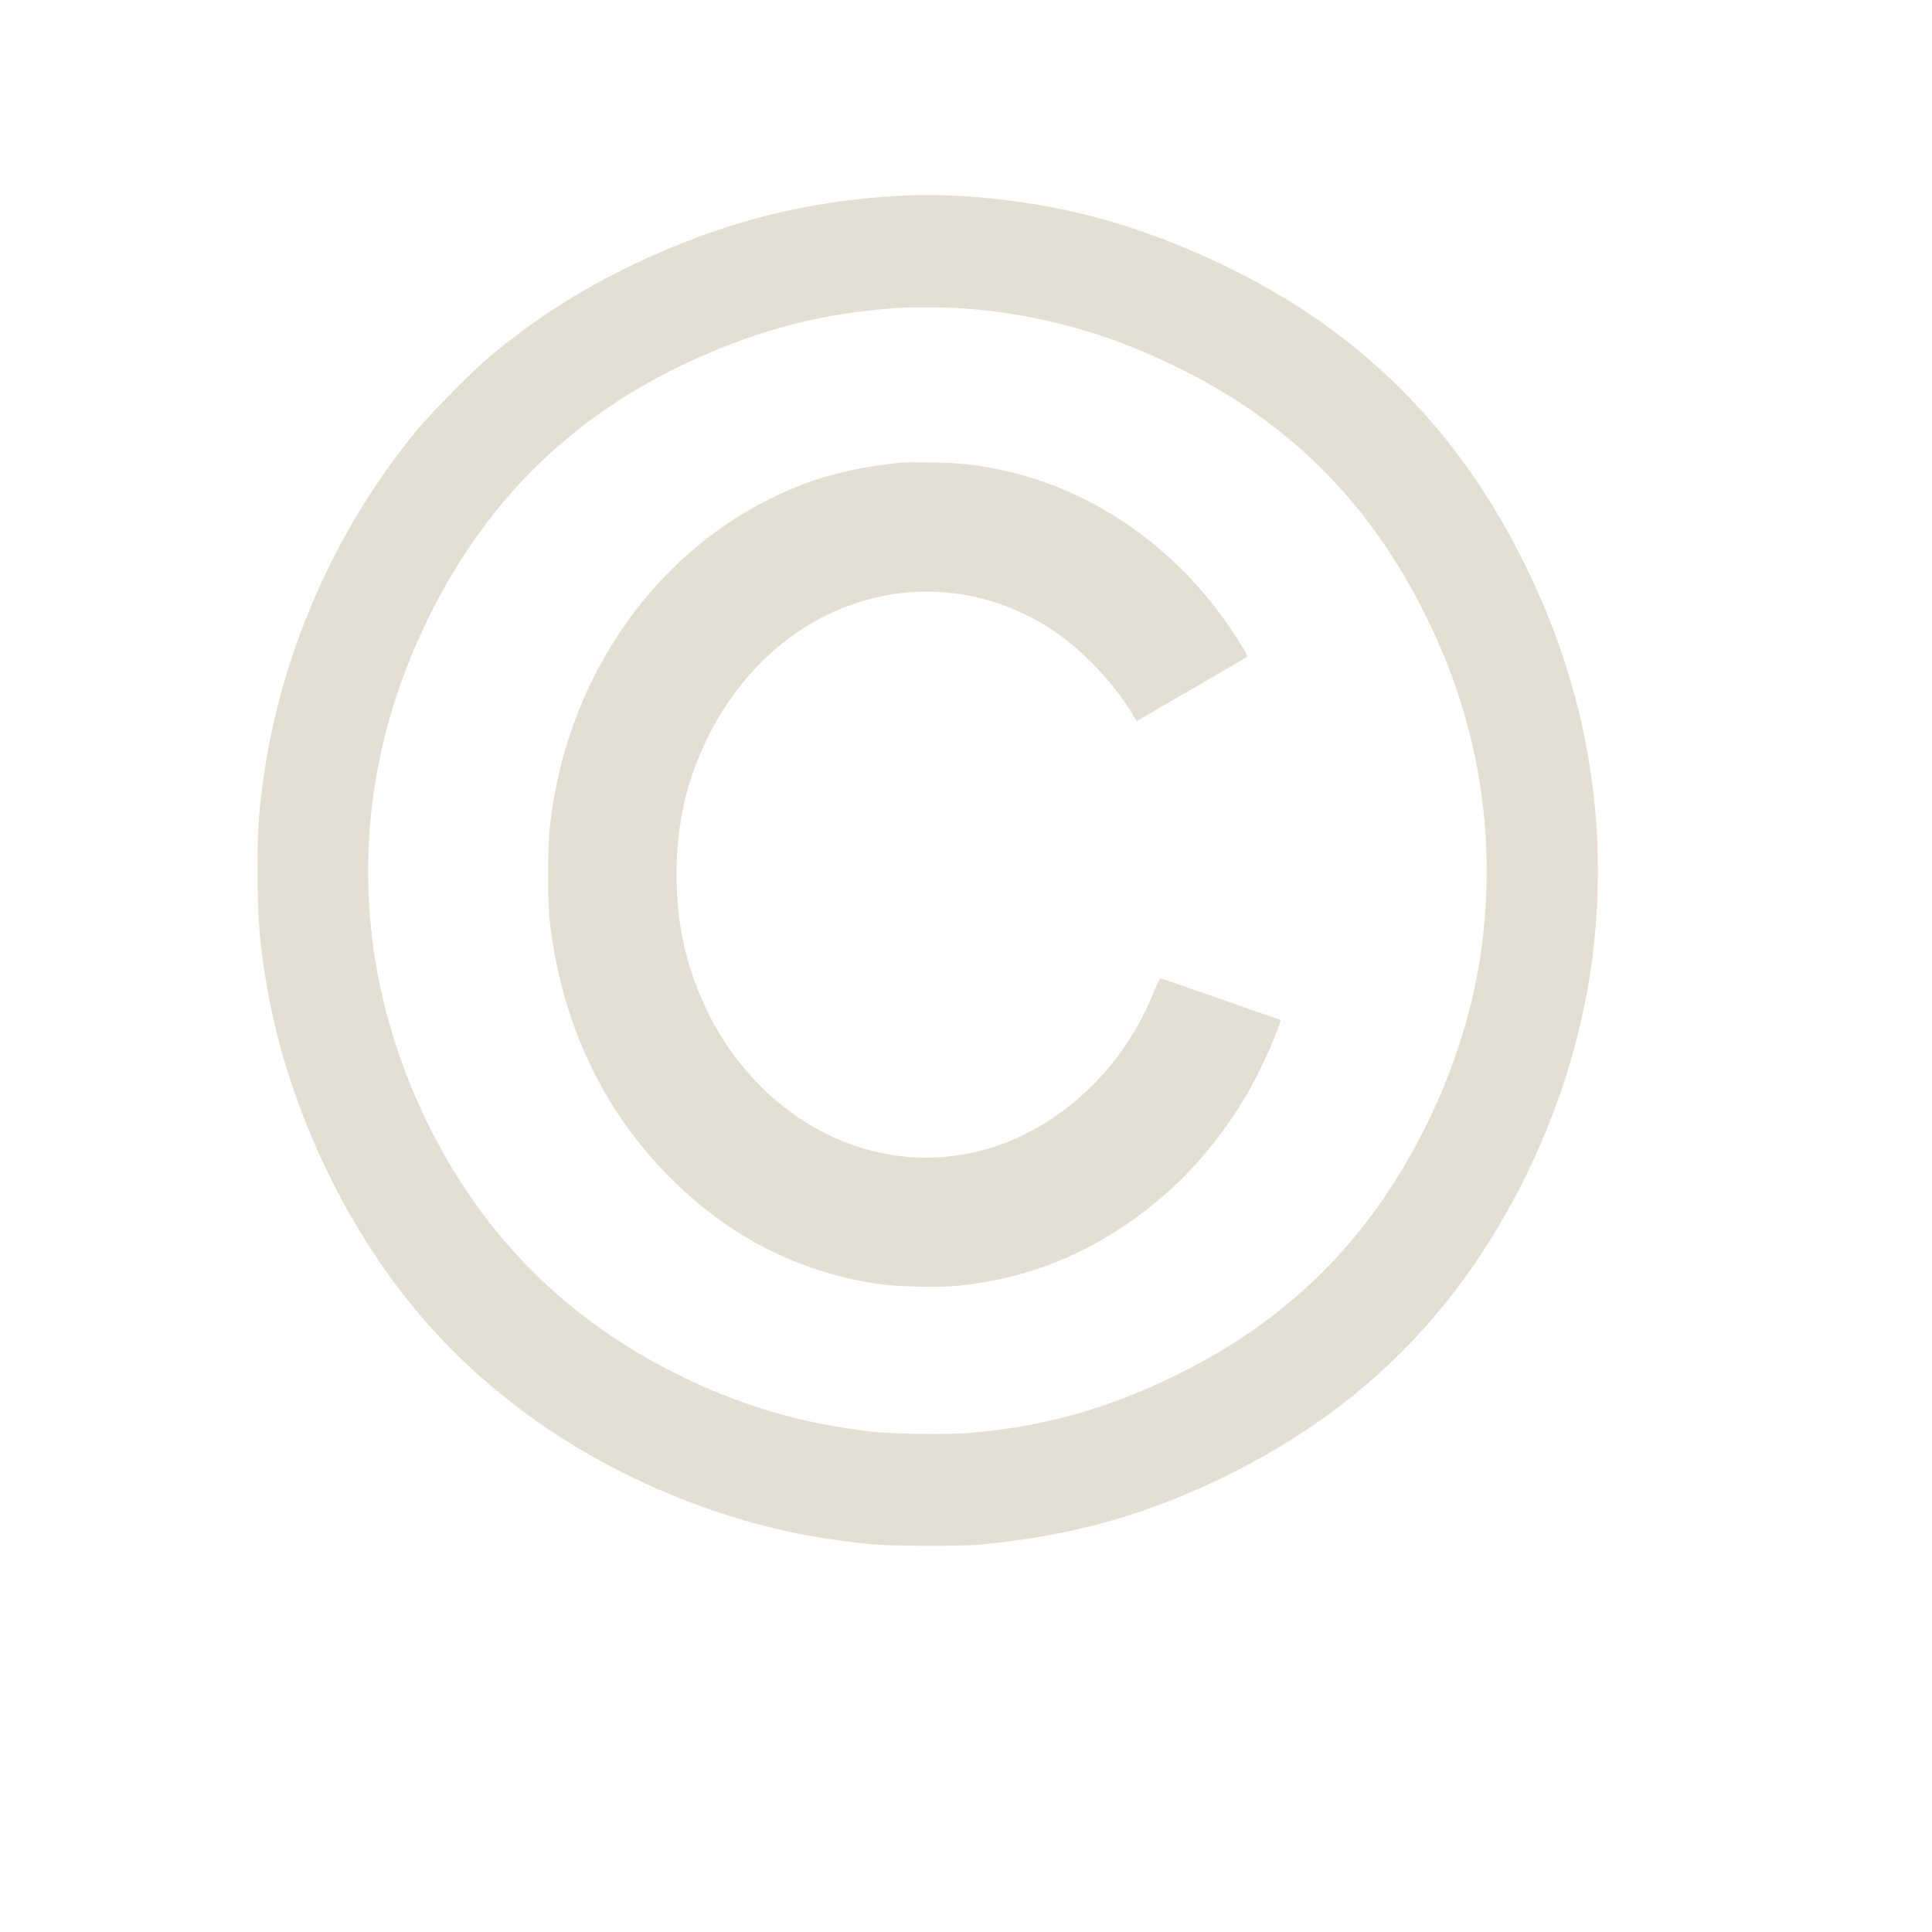 <svg xmlns="http://www.w3.org/2000/svg" width="15" height="15" viewBox="0 0 15 15" fill="none">
<path d="M6.984 1.52C6.253 1.559 5.596 1.729 4.914 2.055C4.511 2.248 4.148 2.48 3.813 2.759C3.674 2.874 3.355 3.197 3.234 3.343C2.594 4.119 2.164 5.108 2.038 6.098C2.006 6.345 2 6.447 2 6.764C2 7.148 2.017 7.355 2.079 7.695C2.223 8.5 2.591 9.338 3.092 10C3.695 10.798 4.557 11.401 5.581 11.743C5.957 11.868 6.308 11.942 6.733 11.987C6.908 12.005 7.46 12.007 7.628 11.991C8.35 11.92 8.929 11.754 9.564 11.437C10.381 11.027 11.02 10.466 11.5 9.736C11.974 9.015 12.281 8.179 12.373 7.356C12.479 6.407 12.332 5.472 11.934 4.585C11.515 3.648 10.919 2.932 10.121 2.408C9.632 2.087 9.004 1.811 8.446 1.671C7.966 1.551 7.43 1.495 6.984 1.52ZM7.476 2.394C7.93 2.426 8.382 2.53 8.806 2.702C9.768 3.092 10.457 3.685 10.94 4.536C11.438 5.415 11.629 6.354 11.507 7.327C11.389 8.274 10.899 9.268 10.236 9.908C9.905 10.227 9.567 10.462 9.129 10.678C8.593 10.942 8.076 11.084 7.501 11.127C7.33 11.139 6.907 11.133 6.755 11.114C6.248 11.054 5.813 10.931 5.362 10.72C4.699 10.41 4.166 9.981 3.751 9.428C3.29 8.811 2.982 8.047 2.89 7.291C2.791 6.471 2.923 5.661 3.281 4.893C3.734 3.918 4.427 3.228 5.392 2.79C5.917 2.552 6.399 2.43 6.967 2.391C7.059 2.385 7.368 2.386 7.476 2.394Z" fill="#E4DFD3"/>
<path d="M7.009 3.591C6.594 3.629 6.261 3.723 5.922 3.902C5.087 4.338 4.486 5.181 4.306 6.168C4.265 6.394 4.256 6.506 4.256 6.793C4.256 6.999 4.26 7.087 4.271 7.179C4.367 7.956 4.683 8.623 5.204 9.144C5.656 9.598 6.193 9.874 6.808 9.967C6.956 9.99 7.274 9.998 7.425 9.984C8.047 9.924 8.594 9.679 9.081 9.242C9.299 9.047 9.518 8.774 9.678 8.501C9.768 8.348 9.879 8.109 9.93 7.963L9.944 7.92L9.898 7.904C9.873 7.895 9.667 7.823 9.441 7.744C9.215 7.665 9.024 7.599 9.016 7.597C9.005 7.595 8.994 7.614 8.962 7.693C8.847 7.978 8.693 8.214 8.482 8.426C8.006 8.902 7.379 9.089 6.77 8.935C6.207 8.792 5.721 8.365 5.462 7.788C5.318 7.467 5.253 7.155 5.253 6.789C5.253 6.387 5.333 6.045 5.508 5.699C5.676 5.368 5.923 5.085 6.217 4.891C6.742 4.545 7.387 4.498 7.948 4.765C8.143 4.858 8.309 4.978 8.478 5.147C8.6 5.271 8.713 5.411 8.785 5.533L8.825 5.6L8.85 5.585C8.863 5.577 9.052 5.466 9.269 5.341C9.485 5.216 9.669 5.109 9.676 5.103C9.689 5.095 9.684 5.083 9.626 4.991C9.183 4.275 8.491 3.785 7.713 3.636C7.552 3.605 7.426 3.593 7.234 3.59C7.131 3.589 7.029 3.589 7.009 3.591Z" fill="#E4DFD3"/>
</svg>

